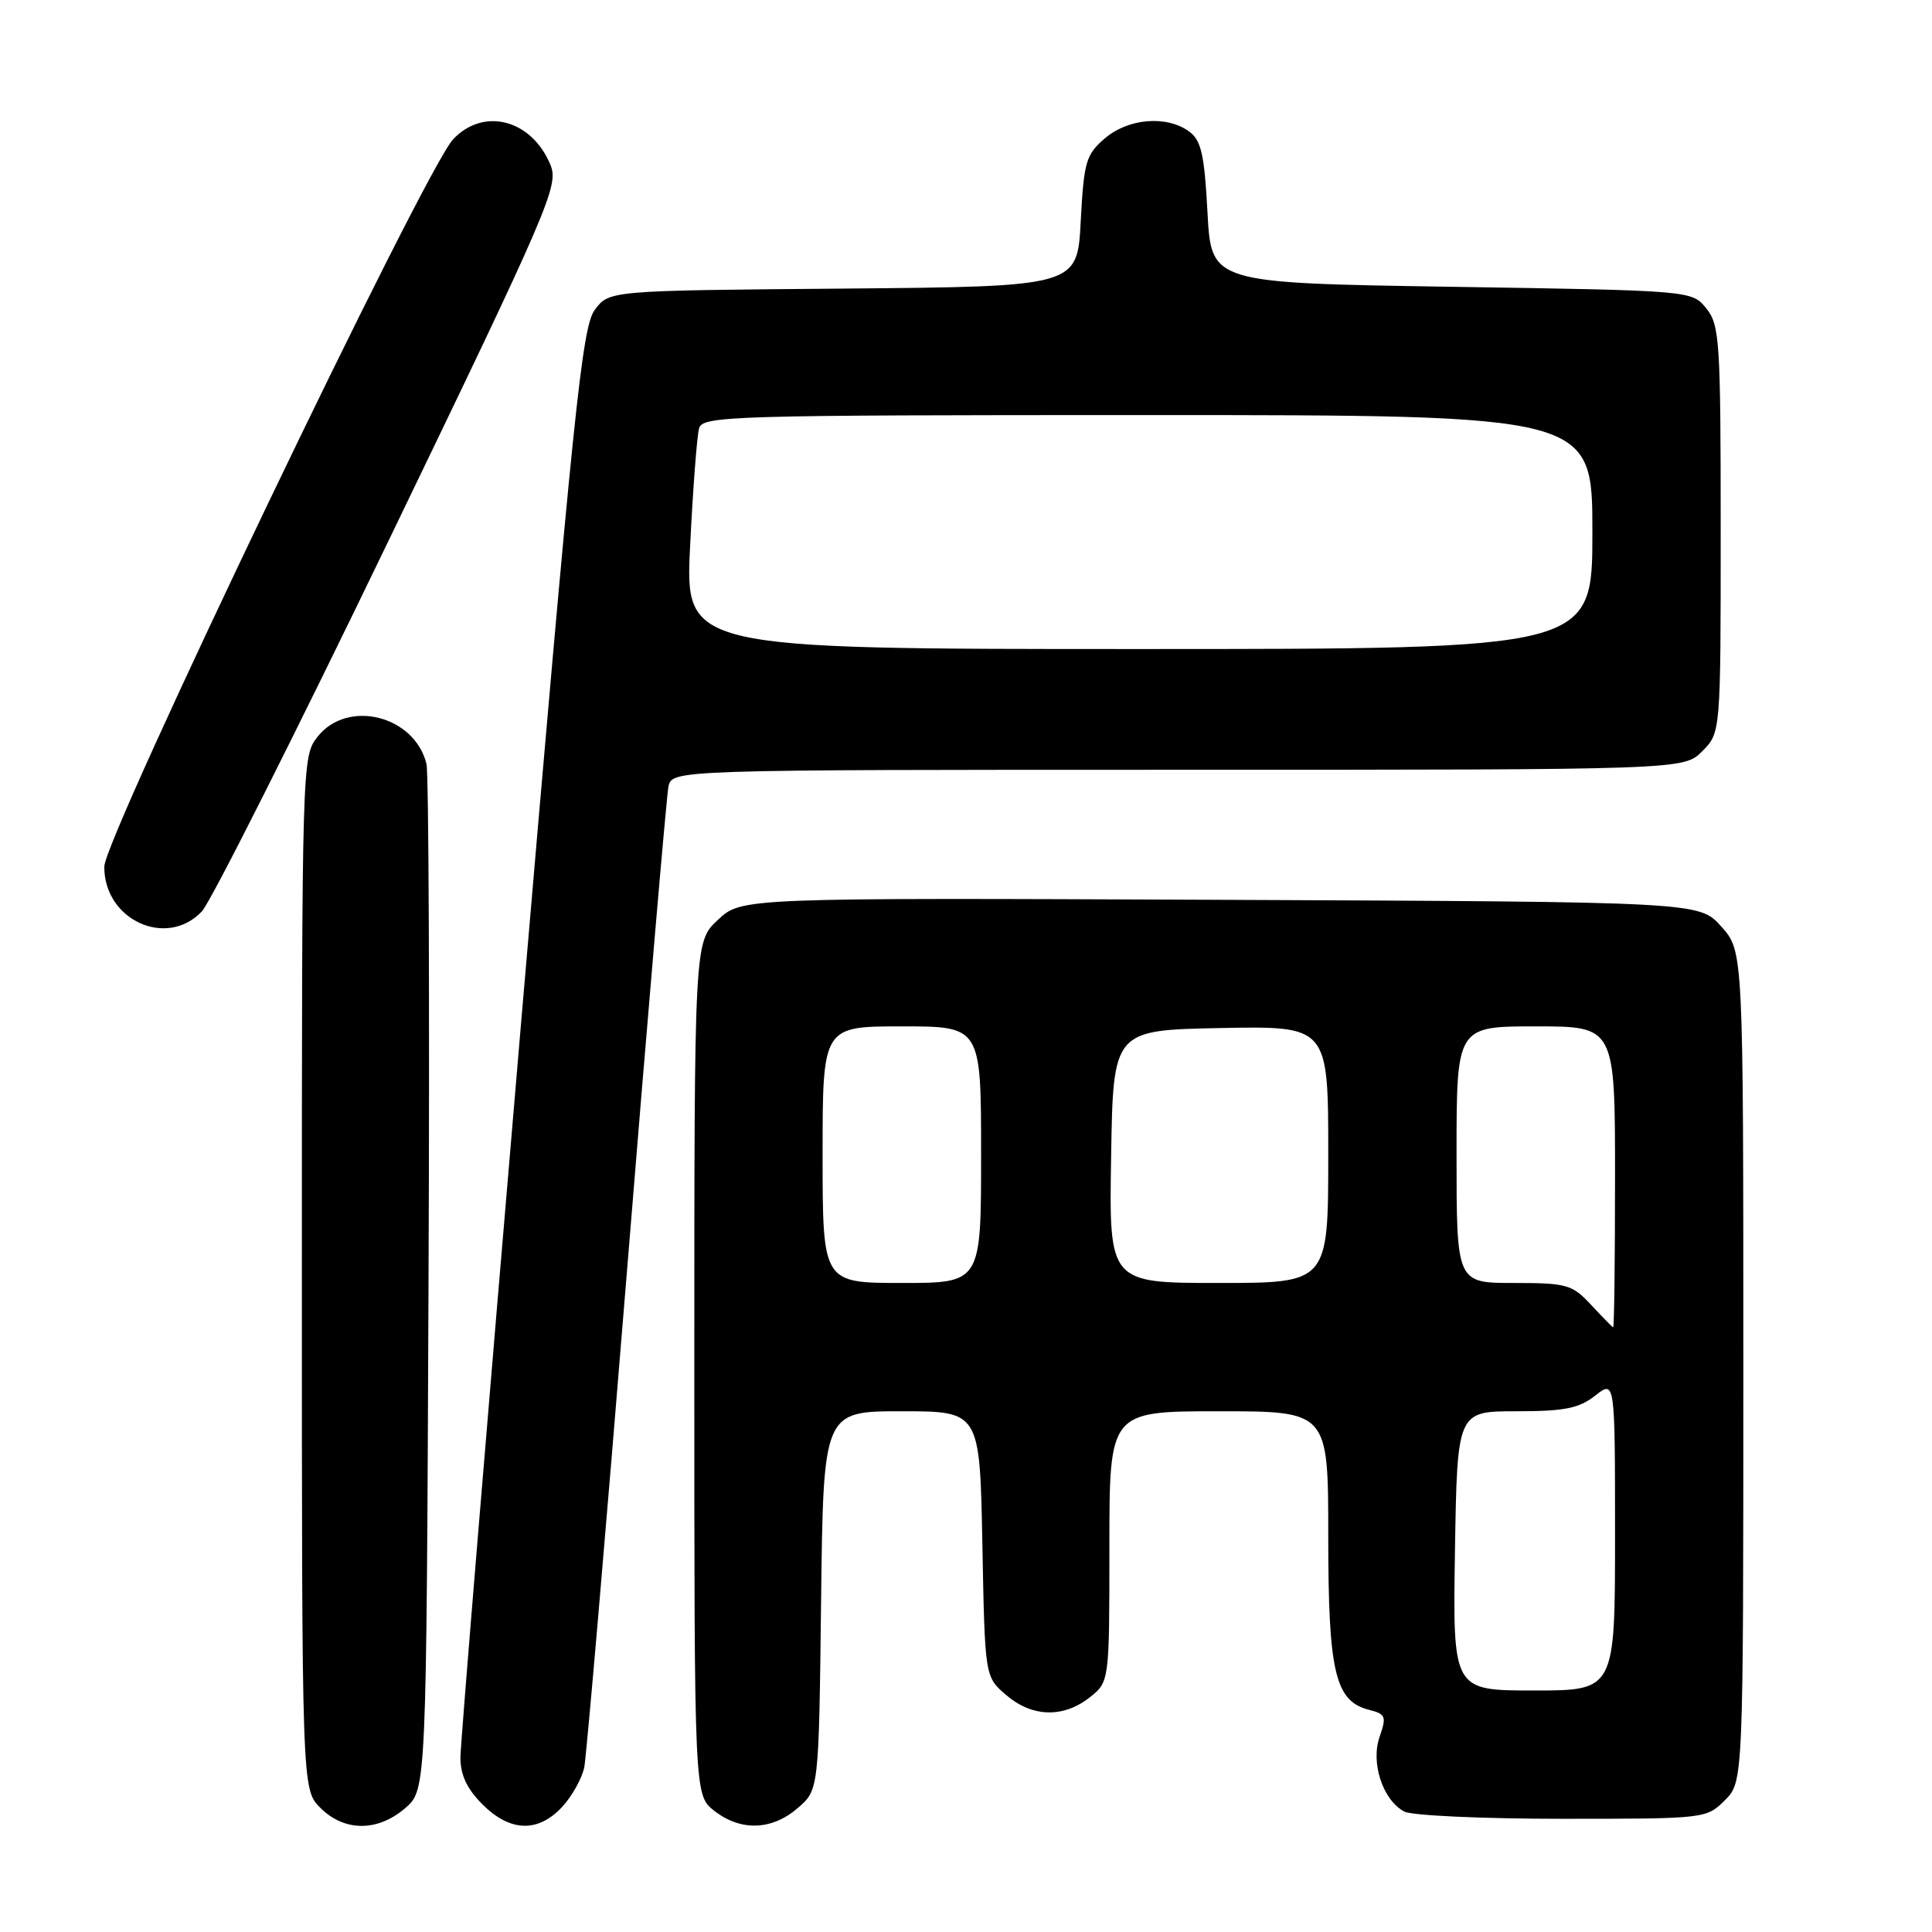 <?xml version="1.0" encoding="UTF-8" standalone="no"?>
<!DOCTYPE svg PUBLIC "-//W3C//DTD SVG 1.1//EN" "http://www.w3.org/Graphics/SVG/1.1/DTD/svg11.dtd" >
<svg xmlns="http://www.w3.org/2000/svg" xmlns:xlink="http://www.w3.org/1999/xlink" version="1.1" viewBox="0 0 256 256">
 <g >
 <path fill="currentColor"
d=" M 53.69 239.59 C 56.50 237.17 56.50 237.17 56.78 170.34 C 56.94 133.58 56.81 102.48 56.51 101.22 C 54.93 94.80 46.04 92.59 42.07 97.63 C 40.02 100.24 40.00 100.99 40.00 168.68 C 40.00 237.09 40.00 237.09 42.45 239.55 C 45.63 242.72 50.03 242.74 53.69 239.59 Z  M 74.49 239.42 C 75.80 238.00 77.12 235.64 77.42 234.17 C 77.71 232.70 80.24 203.38 83.03 169.00 C 85.82 134.62 88.32 105.49 88.57 104.25 C 89.04 102.00 89.04 102.00 156.06 102.00 C 223.09 102.00 223.09 102.00 225.55 99.55 C 228.00 97.09 228.00 97.09 228.00 70.16 C 228.00 45.13 227.86 43.05 226.09 40.86 C 224.18 38.50 224.18 38.50 192.34 38.00 C 160.50 37.50 160.50 37.50 160.00 28.17 C 159.59 20.44 159.17 18.59 157.56 17.42 C 154.59 15.25 149.49 15.67 146.38 18.35 C 143.89 20.49 143.62 21.44 143.20 29.33 C 142.75 37.97 142.75 37.97 111.73 38.24 C 80.71 38.50 80.71 38.50 78.81 41.06 C 77.12 43.32 76.00 54.20 68.96 136.56 C 64.60 187.68 61.02 231.00 61.01 232.83 C 61.00 235.18 61.85 237.01 63.92 239.08 C 67.59 242.75 71.29 242.87 74.49 239.42 Z  M 105.69 239.59 C 108.50 237.18 108.50 237.18 108.80 212.09 C 109.10 187.00 109.10 187.00 119.47 187.00 C 129.83 187.00 129.83 187.00 130.17 204.59 C 130.50 222.18 130.50 222.18 133.31 224.59 C 136.75 227.55 140.87 227.67 144.37 224.93 C 147.00 222.85 147.00 222.85 147.00 204.93 C 147.00 187.00 147.00 187.00 161.50 187.00 C 176.00 187.00 176.00 187.00 176.00 203.55 C 176.00 221.63 176.90 225.43 181.44 226.57 C 183.61 227.12 183.74 227.45 182.81 230.12 C 181.60 233.58 183.22 238.51 186.07 240.04 C 187.06 240.57 196.47 241.00 206.98 241.00 C 225.94 241.00 226.11 240.98 228.55 238.55 C 231.00 236.09 231.00 236.09 231.00 181.06 C 231.00 126.03 231.00 126.03 228.08 122.77 C 225.16 119.50 225.16 119.50 161.71 119.23 C 98.26 118.96 98.26 118.96 95.13 121.88 C 92.00 124.80 92.00 124.80 92.00 181.33 C 92.00 237.85 92.00 237.85 94.63 239.93 C 98.13 242.67 102.25 242.55 105.69 239.59 Z  M 26.76 120.75 C 27.92 119.51 39.06 97.40 51.50 71.62 C 72.89 27.31 74.07 24.58 72.93 21.83 C 70.44 15.82 64.07 14.16 60.03 18.47 C 56.27 22.47 13.85 110.94 13.82 114.83 C 13.77 121.90 22.10 125.72 26.76 120.75 Z  M 91.45 72.25 C 91.82 64.69 92.36 57.71 92.63 56.75 C 93.10 55.11 96.80 55.00 152.07 55.00 C 211.00 55.00 211.00 55.00 211.00 70.50 C 211.00 86.00 211.00 86.00 150.88 86.00 C 90.76 86.00 90.76 86.00 91.45 72.25 Z  M 192.79 205.50 C 193.09 187.00 193.09 187.00 200.91 187.00 C 207.31 187.00 209.21 186.62 211.37 184.93 C 214.00 182.85 214.00 182.85 214.00 203.43 C 214.00 224.00 214.00 224.00 203.25 224.00 C 192.50 224.00 192.50 224.00 192.79 205.50 Z  M 210.81 172.88 C 208.31 170.20 207.61 170.00 200.56 170.00 C 193.00 170.00 193.00 170.00 193.00 153.00 C 193.00 136.00 193.00 136.00 203.50 136.00 C 214.00 136.00 214.00 136.00 214.00 156.00 C 214.00 167.00 213.89 175.95 213.75 175.88 C 213.61 175.82 212.29 174.47 210.81 172.88 Z  M 109.00 153.00 C 109.00 136.00 109.00 136.00 119.50 136.00 C 130.00 136.00 130.00 136.00 130.00 153.00 C 130.00 170.00 130.00 170.00 119.50 170.00 C 109.00 170.00 109.00 170.00 109.00 153.00 Z  M 147.23 153.25 C 147.50 136.50 147.50 136.50 161.75 136.22 C 176.00 135.95 176.00 135.95 176.00 152.97 C 176.00 170.00 176.00 170.00 161.48 170.00 C 146.95 170.00 146.95 170.00 147.23 153.25 Z "/>
</g>
</svg>